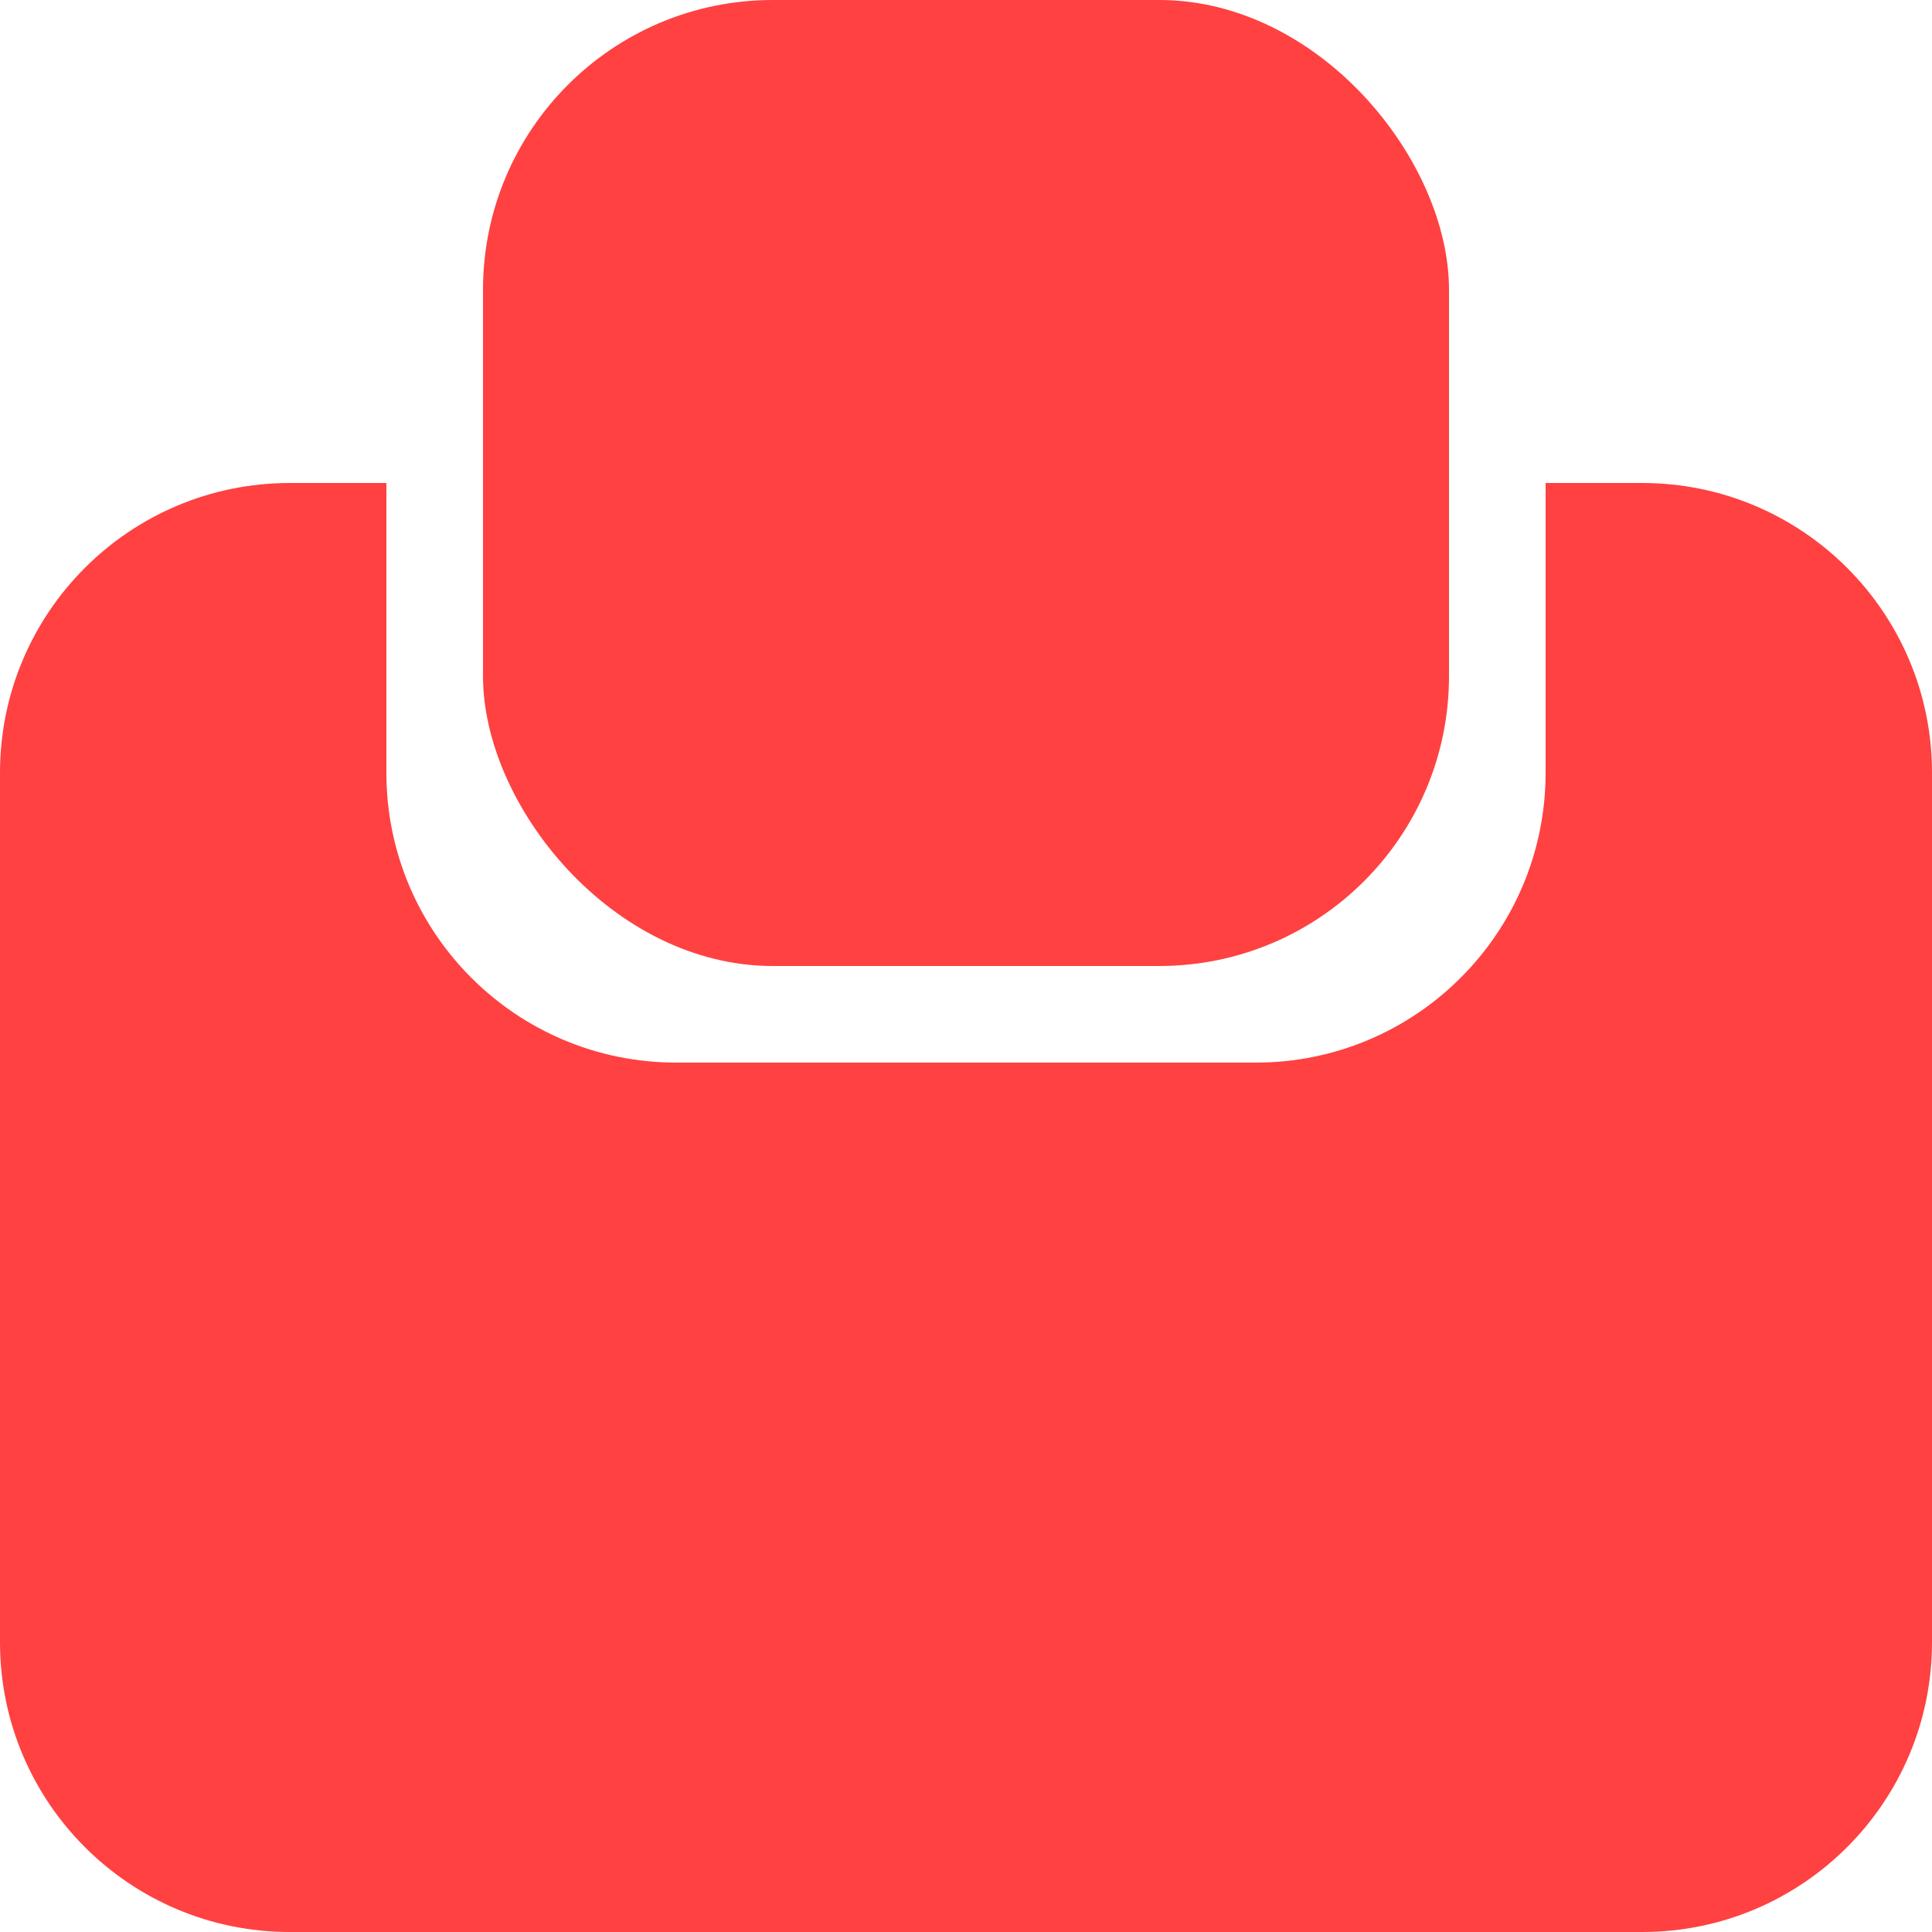 <svg width="20" height="20" viewBox="0 0 20 20" fill="none" xmlns="http://www.w3.org/2000/svg">
<path fill-rule="evenodd" clip-rule="evenodd" d="M4 5H3C1.343 5 0 6.343 0 8V17C0 18.657 1.343 20 3 20H17C18.657 20 20 18.657 20 17V8C20 6.343 18.657 5 17 5H16V8C16 9.657 14.657 11 13 11H7C5.343 11 4 9.657 4 8V5Z" fill="#FF4141"/>
<rect x="5" width="10" height="10" rx="3" fill="#FF4141"/>
</svg>
